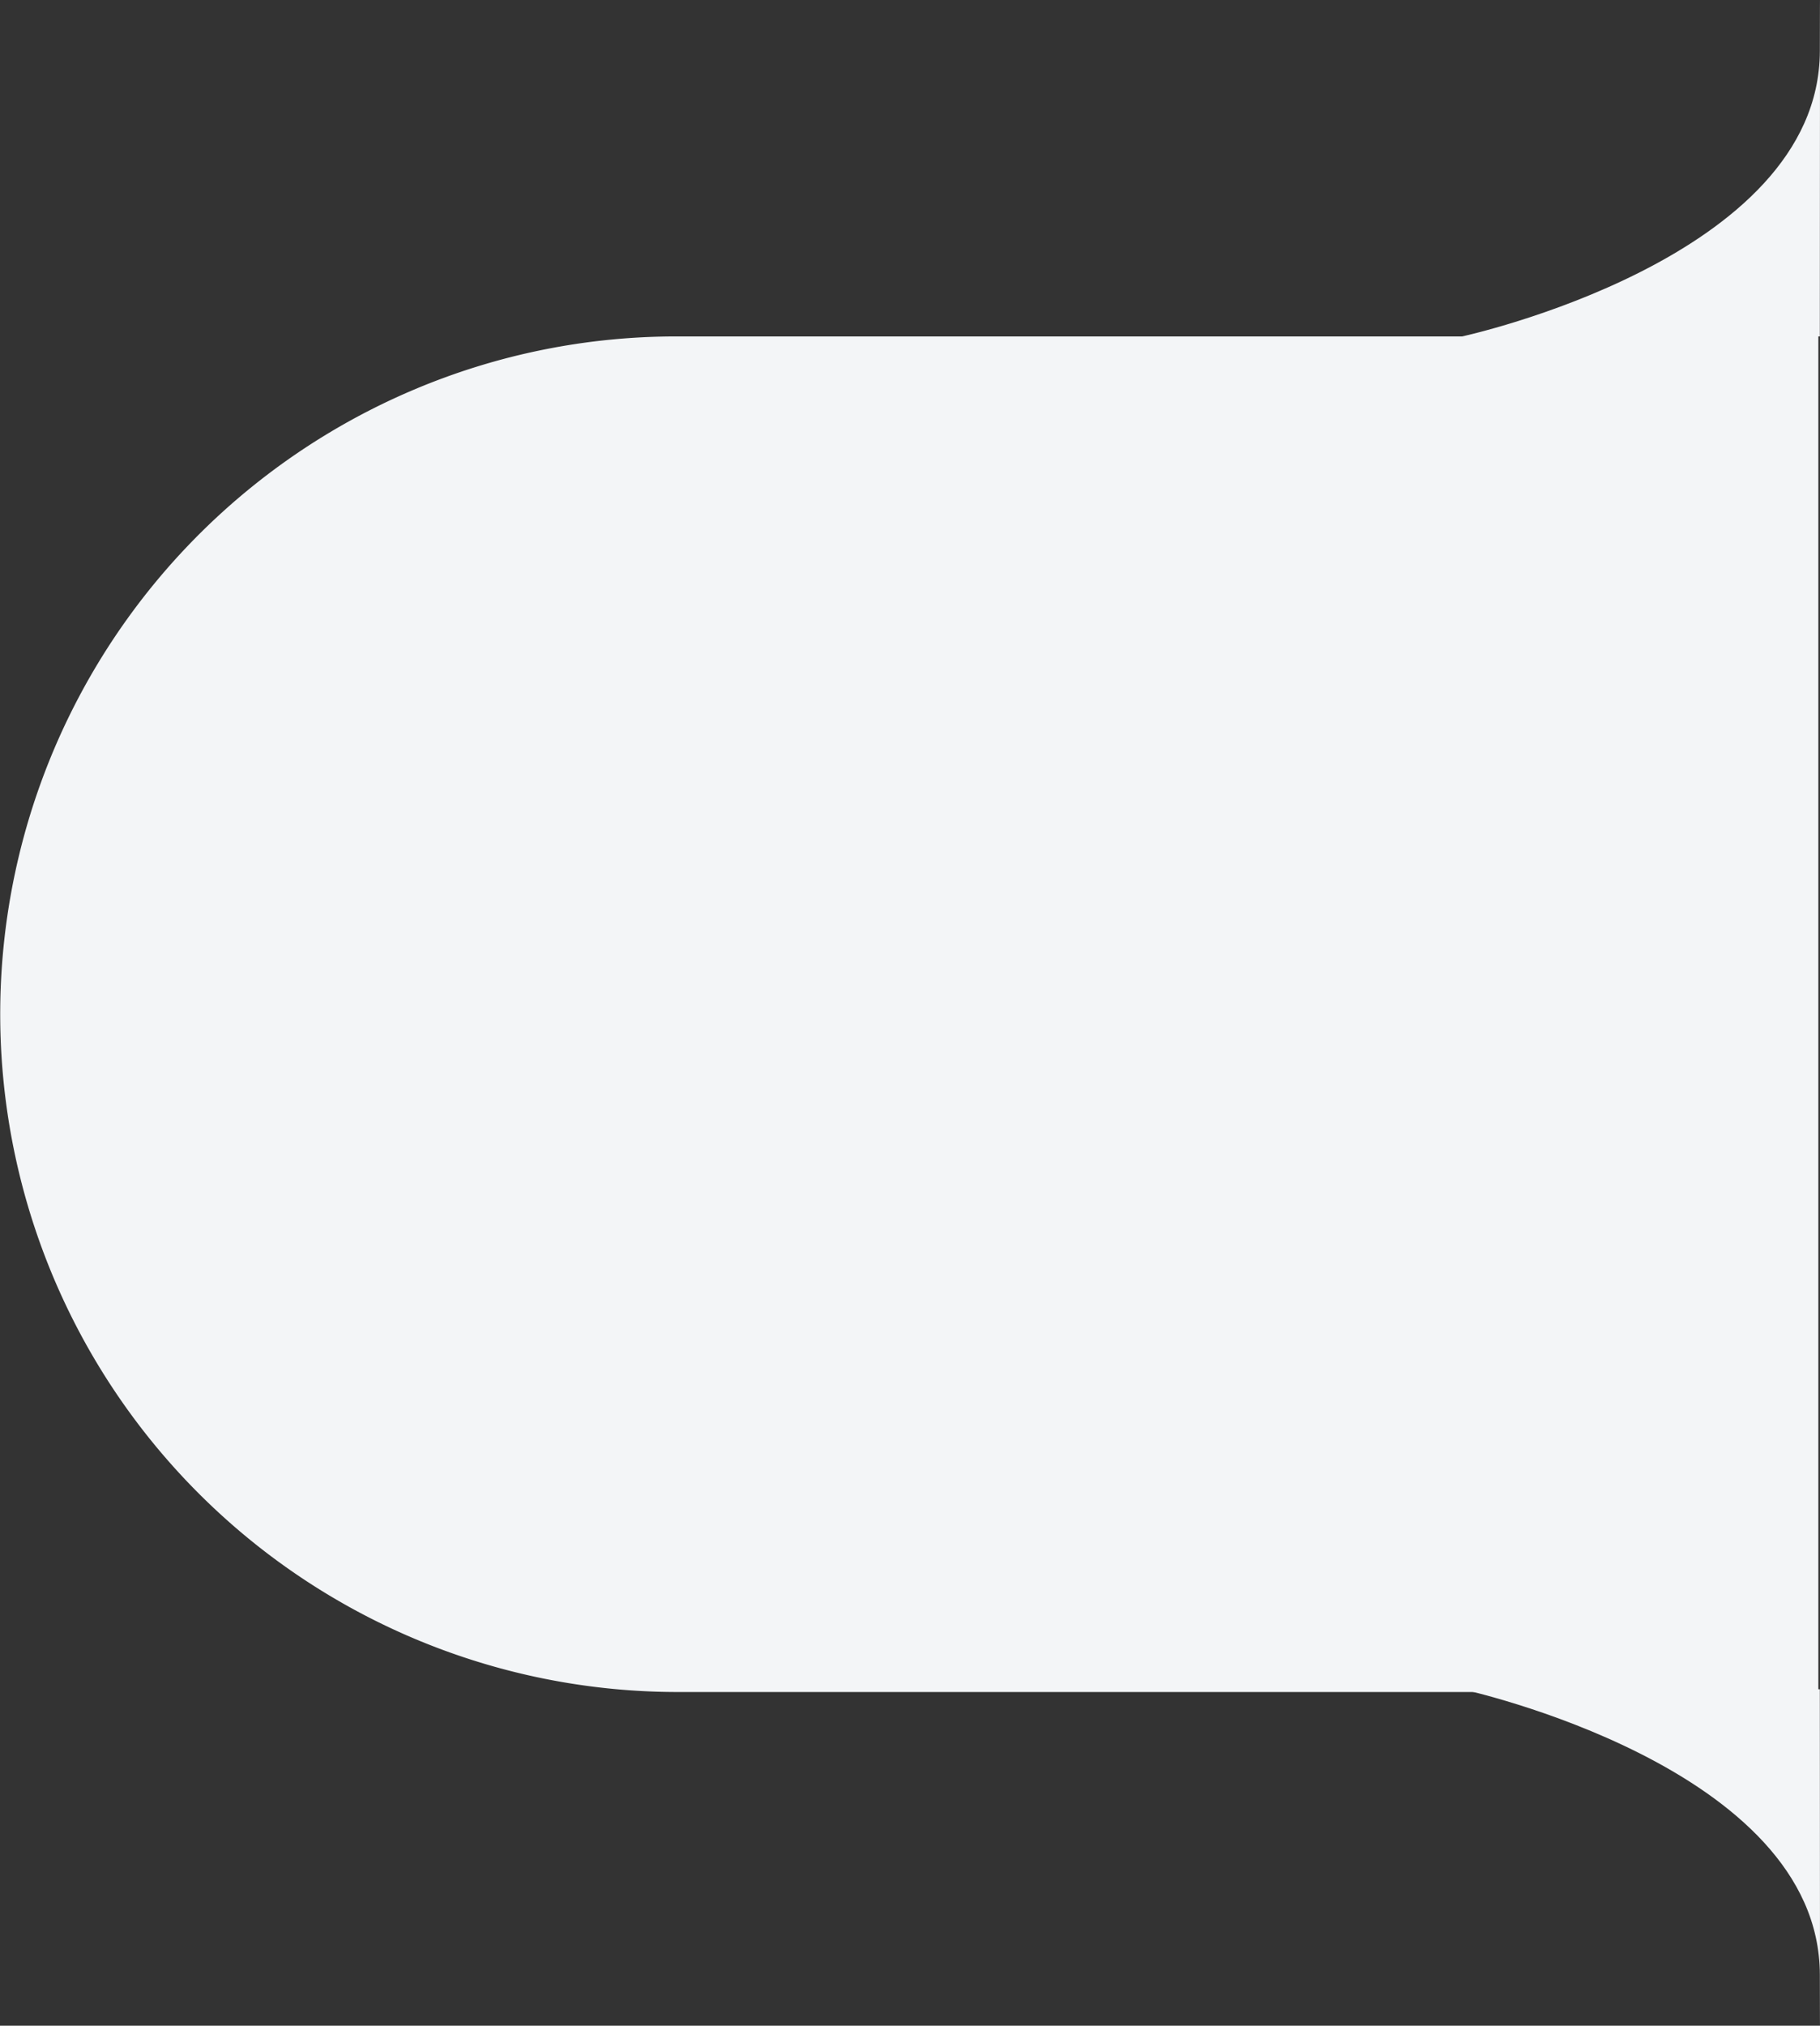 <svg xmlns="http://www.w3.org/2000/svg" width="87.299" height="97.132" viewBox="0 0 87.299 97.132">
  <rect x="0" y="0" width="87.299" height="97.132" fill="#333333" stroke="none"/>
  <g id="Group_2185" data-name="Group 2185" transform="translate(-15.002 -196.868)">
    <path id="Subtraction_38" data-name="Subtraction 38" d="M87.22,65H32.5A32.508,32.508,0,0,1,19.85,2.554,32.3,32.3,0,0,1,32.5,0H87.22V65Z" transform="translate(15.002 213)" fill="#f3f5f7"/>
    <path id="Path_2037" data-name="Path 2037" d="M18576.91,3587s17.143-3.709,17.16-13.679,0,13.679,0,13.679Z" transform="translate(-18491.777 -3374)" fill="#f3f5f7"/>
    <path id="Path_2038" data-name="Path 2038" d="M18576.91,3570.868s17.143,3.709,17.16,13.679,0-13.679,0-13.679Z" transform="translate(-18491.777 -3293)" fill="#f3f5f7"/>
  </g>
</svg>
